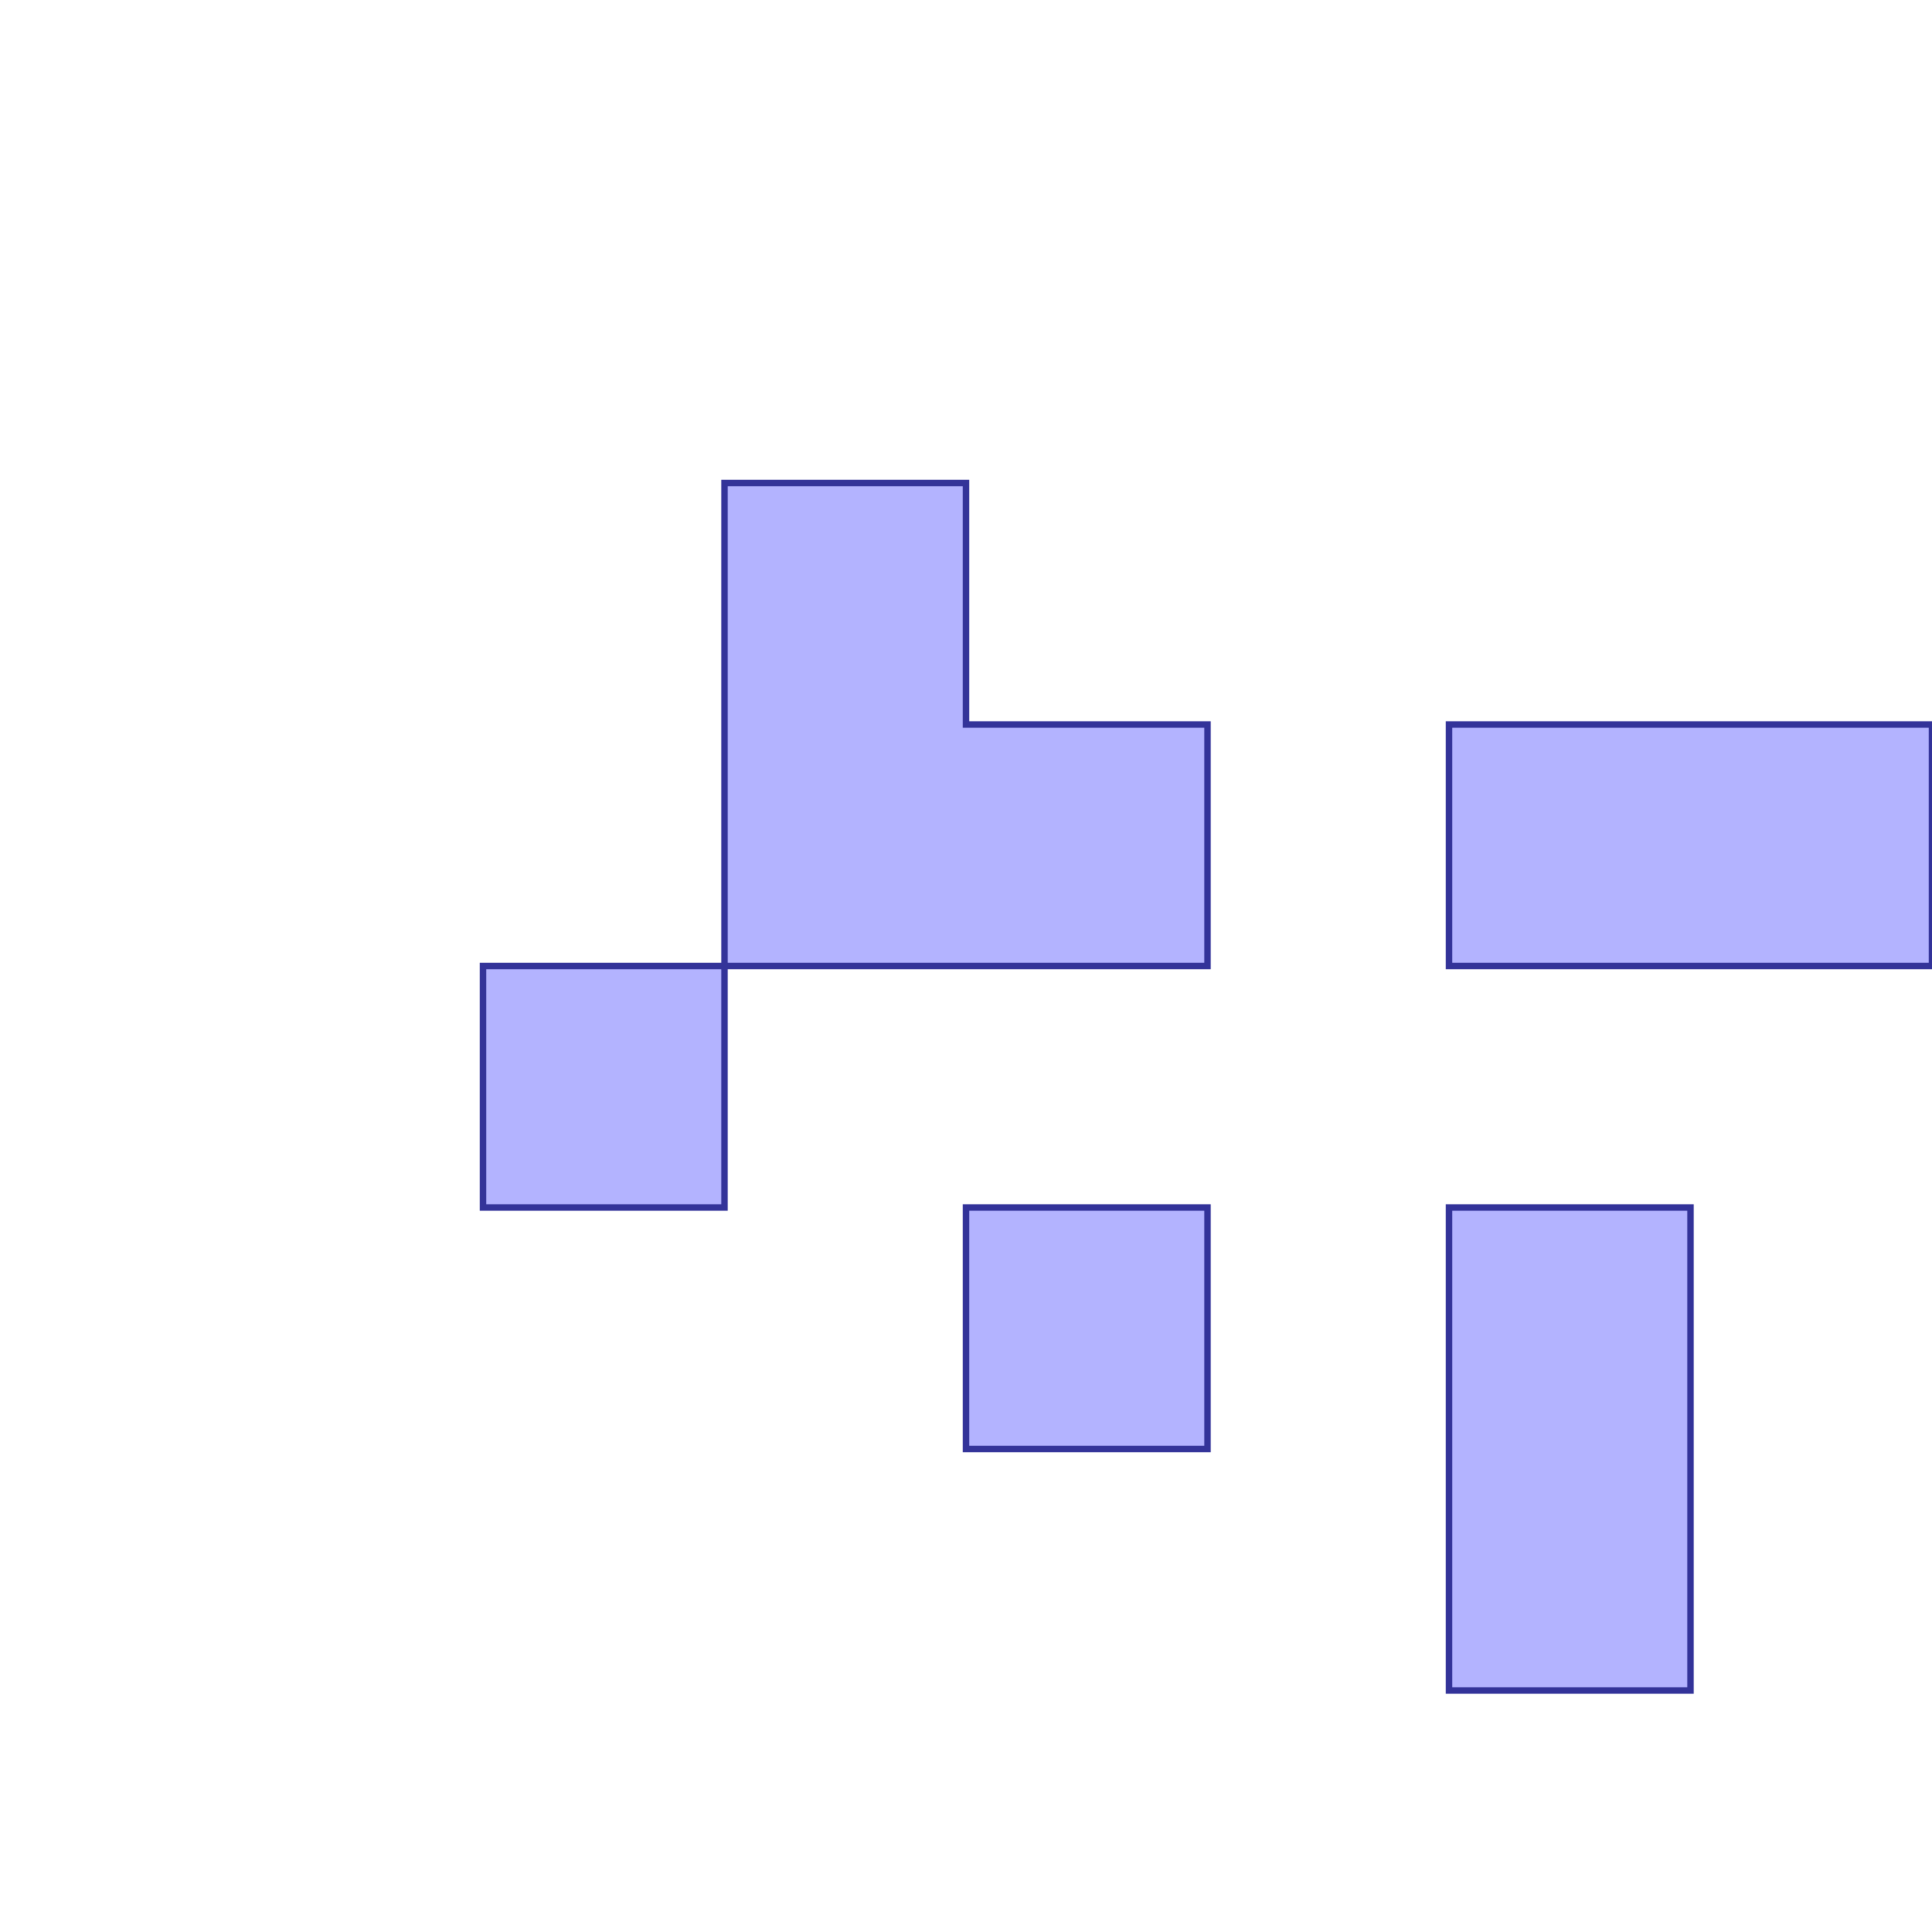 <?xml version="1.0" standalone="no"?>
<!DOCTYPE svg PUBLIC "-//W3C//DTD SVG 1.1//EN"
"http://www.w3.org/Graphics/SVG/1.1/DTD/svg11.dtd">
<svg viewBox="0 0 300 300" version="1.1"
xmlns="http://www.w3.org/2000/svg"
xmlns:xlink="http://www.w3.org/1999/xlink">
<g fill-rule="evenodd"><path d="M 112.5,150 L 112.5,75 L 150,75 L 150,112.5 L 187.5,112.5 L 187.5,150 L 112.5,150 z " style="fill-opacity:0.3;fill:rgb(0,0,255);stroke:rgb(51,51,153);stroke-width:1"/></g>
<g fill-rule="evenodd"><path d="M 150,225 L 150,187.5 L 187.5,187.5 L 187.5,225 L 150,225 z " style="fill-opacity:0.3;fill:rgb(0,0,255);stroke:rgb(51,51,153);stroke-width:1"/></g>
<g fill-rule="evenodd"><path d="M 225,112.5 L 300,112.5 L 300,150 L 225,150 L 225,112.5 z " style="fill-opacity:0.3;fill:rgb(0,0,255);stroke:rgb(51,51,153);stroke-width:1"/></g>
<g fill-rule="evenodd"><path d="M 112.5,150 L 112.5,187.5 L 75,187.5 L 75,150 L 112.5,150 z " style="fill-opacity:0.3;fill:rgb(0,0,255);stroke:rgb(51,51,153);stroke-width:1"/></g>
<g fill-rule="evenodd"><path d="M 262.5,262.5 L 225,262.5 L 225,187.5 L 262.5,187.5 L 262.5,262.5 z " style="fill-opacity:0.3;fill:rgb(0,0,255);stroke:rgb(51,51,153);stroke-width:1"/></g>
</svg>
